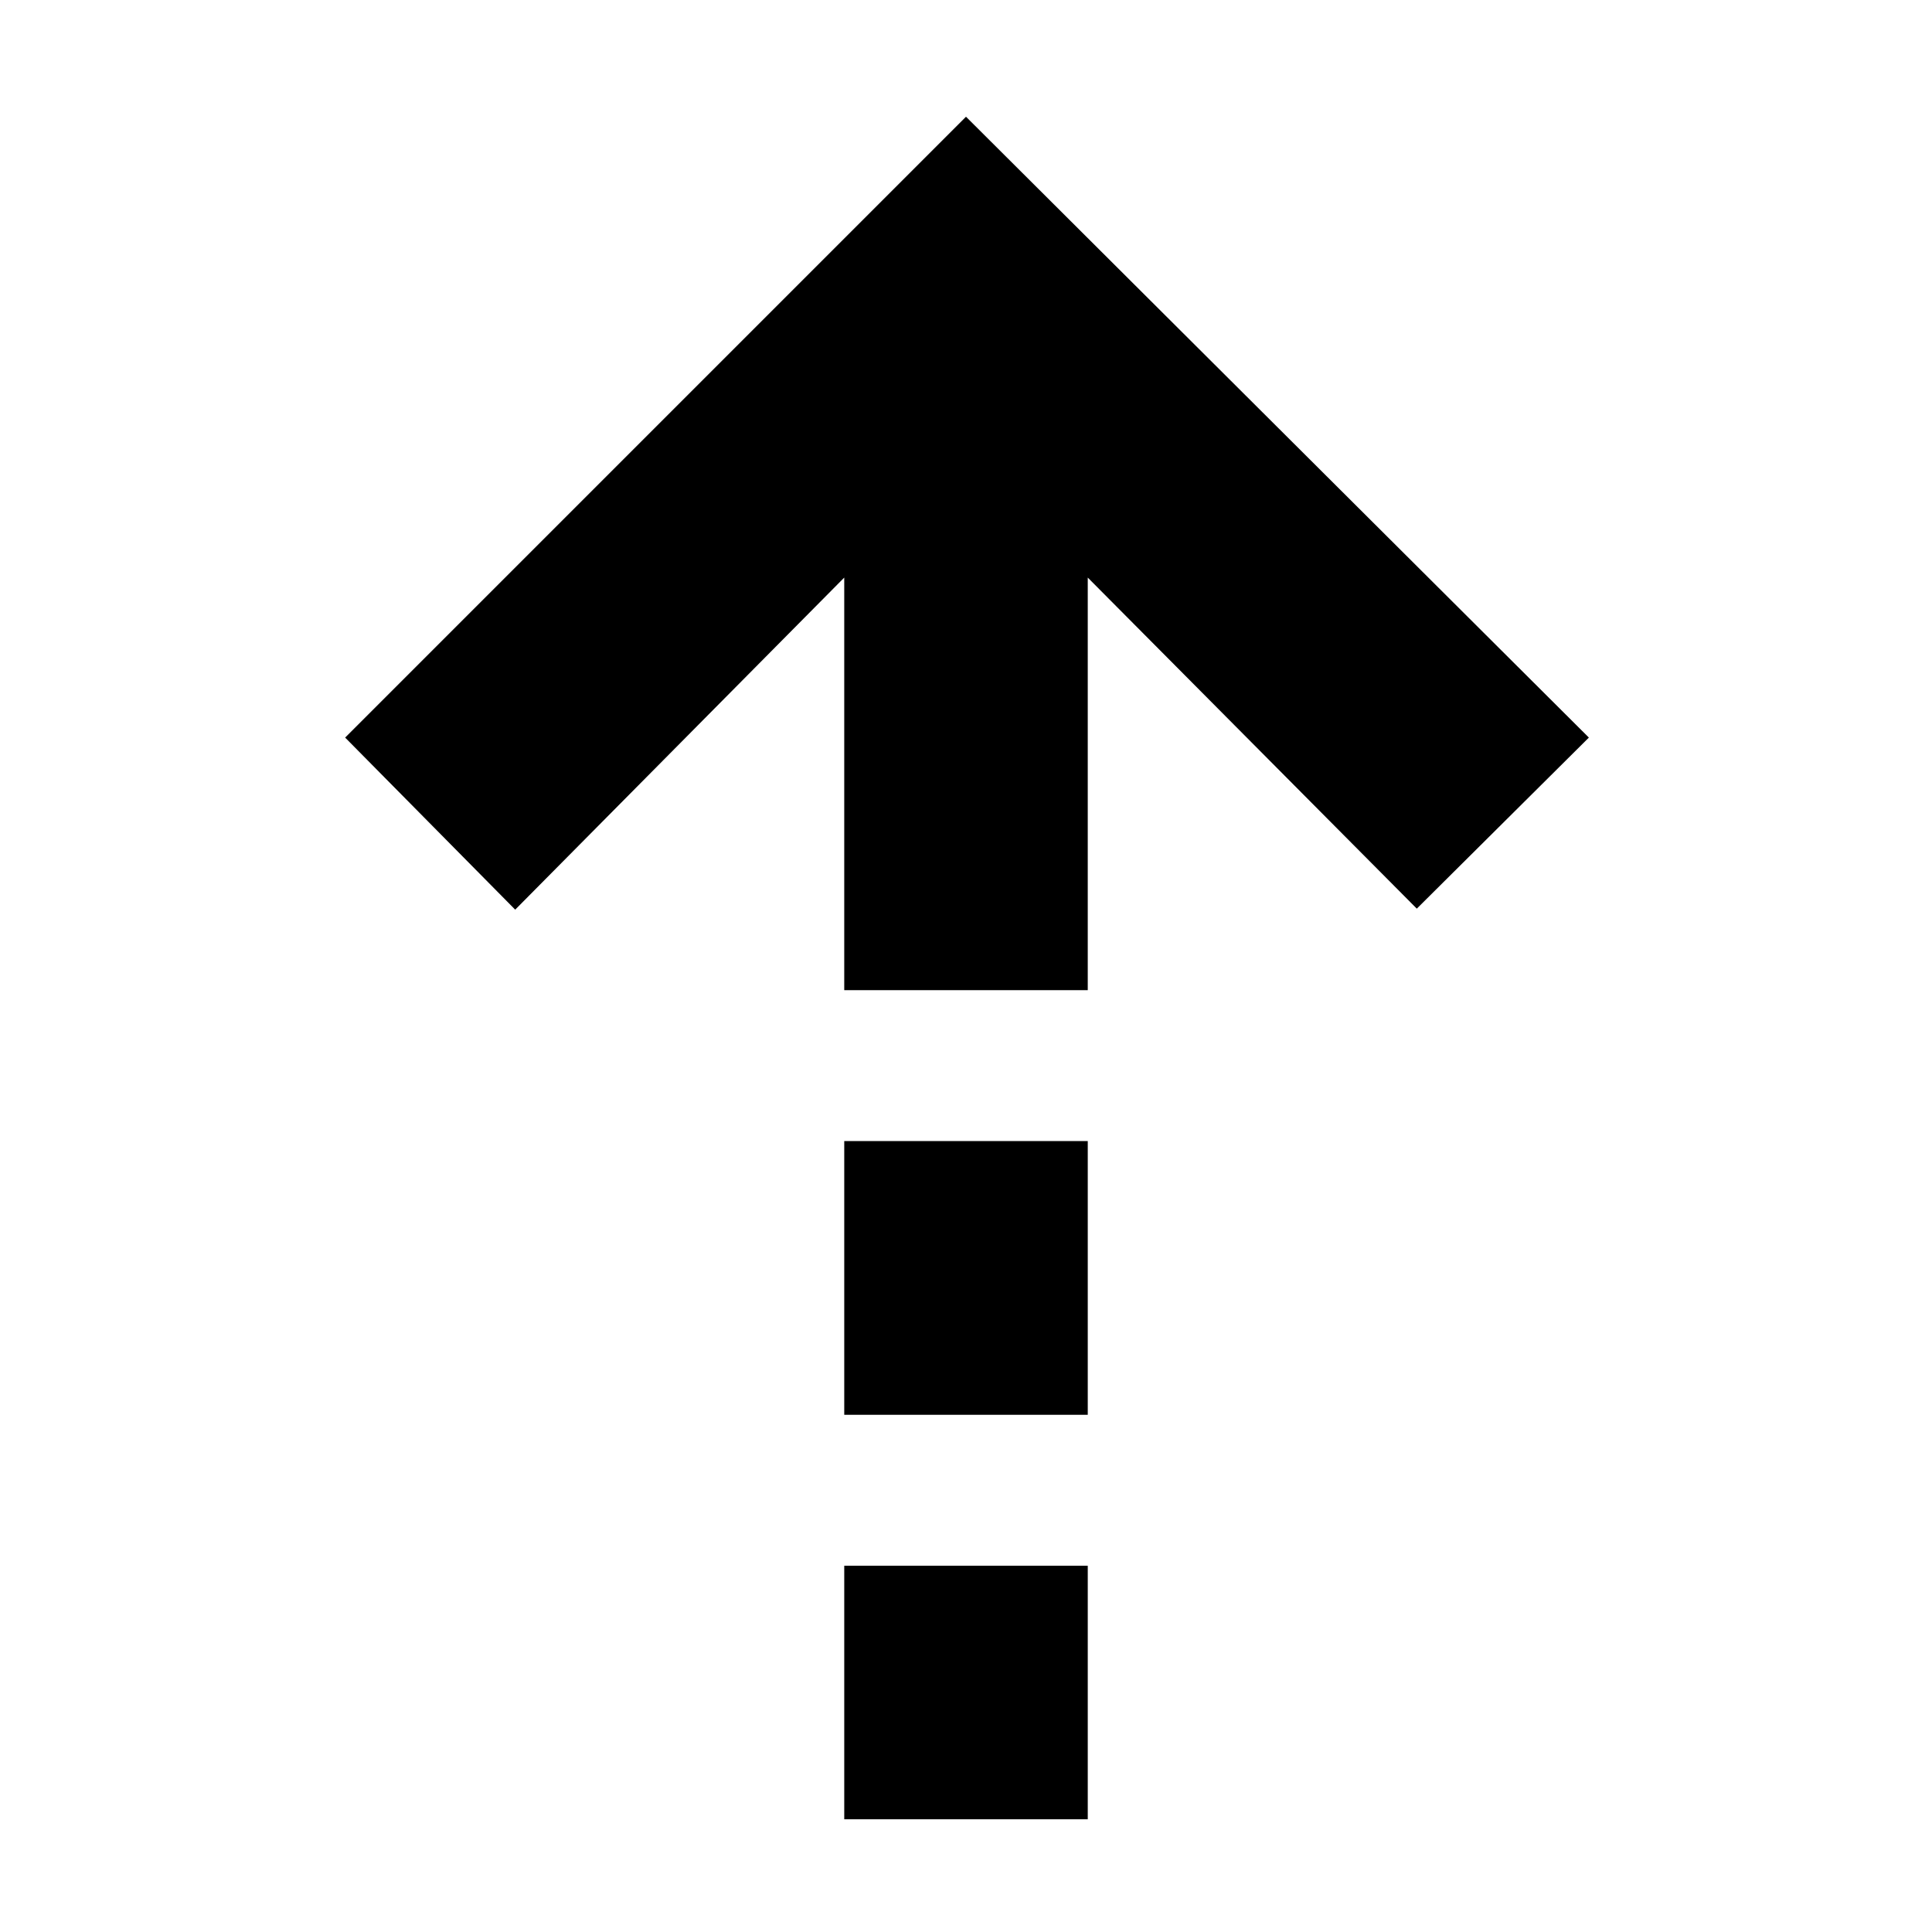 <svg xmlns="http://www.w3.org/2000/svg" height="24" viewBox="0 -960 960 960" width="24"><path d="M419.5-673 256-508l-84.5-85.5L480-902l309.5 308.5-85.5 85L540.5-673v205h-121v-205Zm0 416v-136h121v136h-121Zm0 201v-126h121v126h-121Z"/></svg>